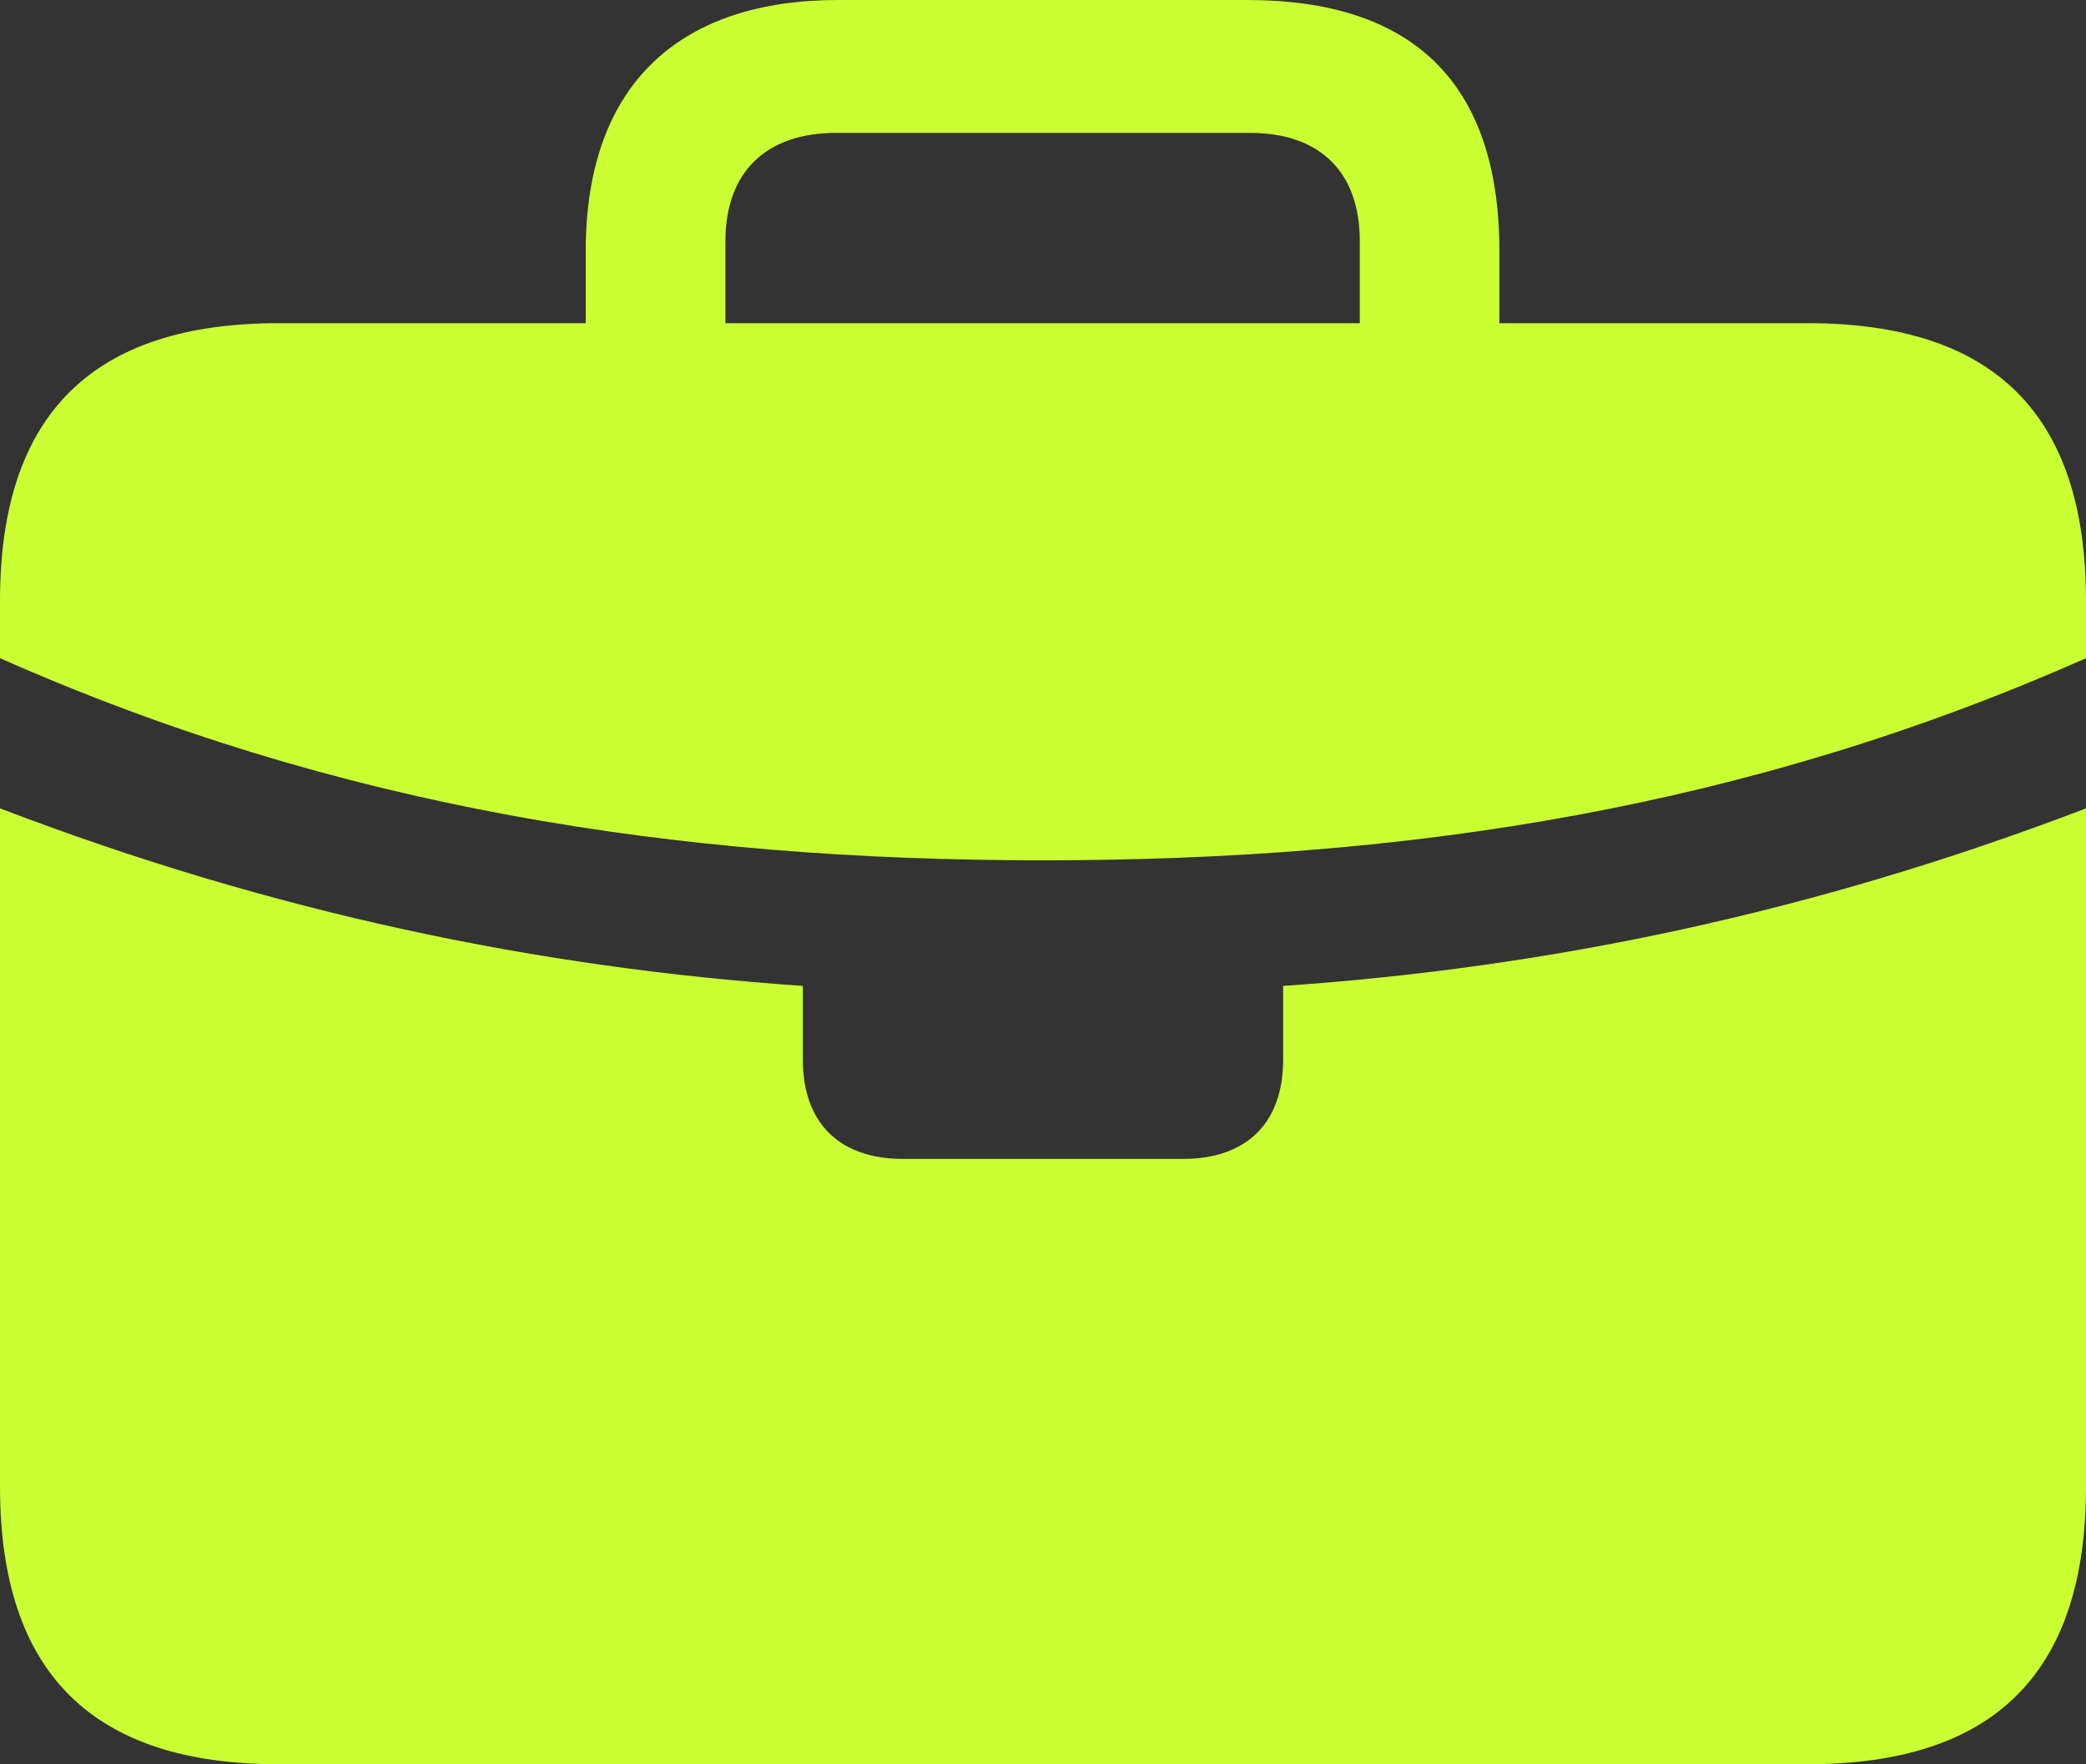 <svg width="31.571" height="26.7" viewBox="0 0 31.571 26.7" fill="none" xmlns="http://www.w3.org/2000/svg" xmlns:xlink="http://www.w3.org/1999/xlink">
	<rect x="0" y="0" width="31.571" height="26.7" fill="#333333" stroke="none"/>
	<desc>
			Created with Pixso.
	</desc>
	<defs/>
	<path id="Vector" d="M13.665 17.539C12.71 17.539 12.151 17.001 12.151 16.037L12.151 14.921C8.142 14.645 4.146 13.819 0 12.234L0 9.961C5.101 12.22 10.215 13.02 15.779 13.02C21.357 13.02 26.471 12.22 31.571 9.961L31.571 12.234C27.426 13.819 23.43 14.645 19.42 14.921L19.42 16.037C19.42 17.001 18.861 17.539 17.906 17.539L13.665 17.539ZM4.214 26.7L27.357 26.7C30.18 26.7 31.571 25.323 31.571 22.498L31.571 9.093C31.571 6.269 30.18 4.891 27.357 4.891L4.214 4.891C1.405 4.891 0 6.269 0 9.093L0 22.498C0 25.323 1.405 26.7 4.214 26.7ZM8.865 6.09L10.979 6.09L10.979 3.651C10.979 2.604 11.592 2.011 12.656 2.011L18.916 2.011C19.98 2.011 20.58 2.604 20.58 3.651L20.58 6.062L22.693 6.062L22.693 3.802C22.693 1.212 21.343 0 18.875 0L12.683 0C10.351 0 8.865 1.212 8.865 3.802L8.865 6.09Z" fill="#CAFF33" fill-opacity="1" fill-rule="nonzero"/>
</svg>
